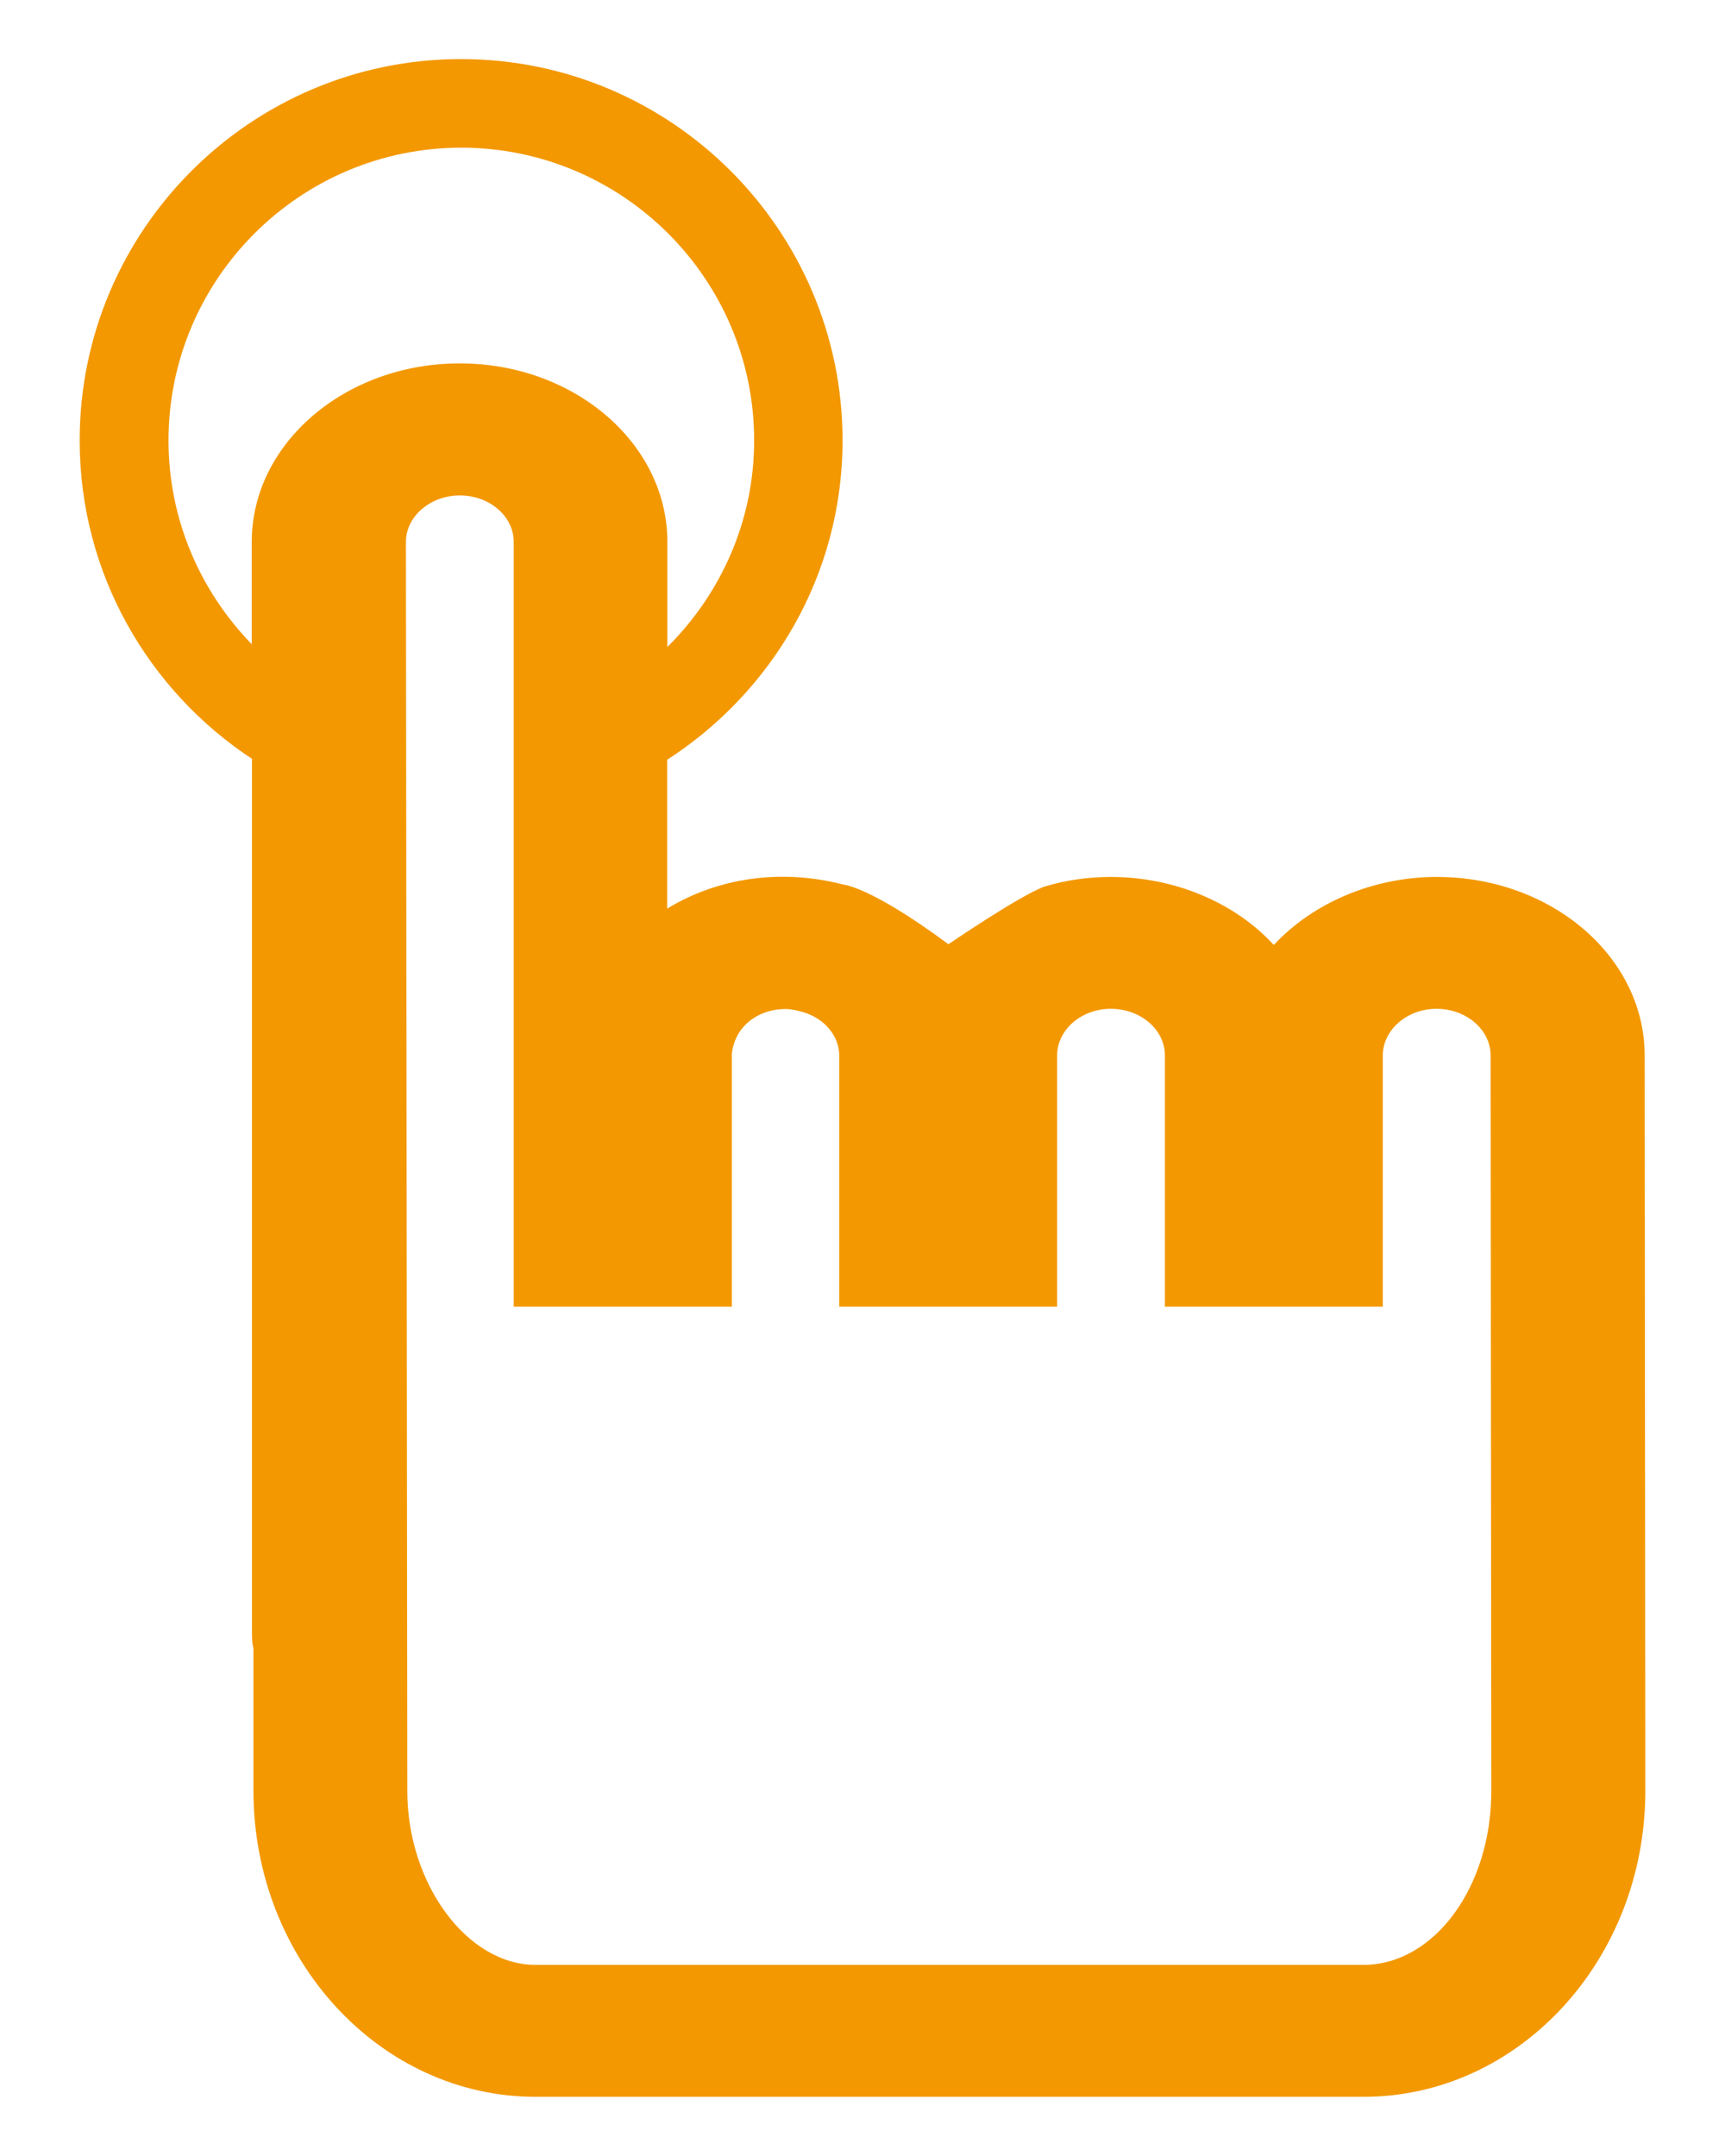 <?xml version="1.0" encoding="utf-8"?>
<!-- Generator: Adobe Illustrator 16.0.0, SVG Export Plug-In . SVG Version: 6.00 Build 0)  -->
<!DOCTYPE svg PUBLIC "-//W3C//DTD SVG 1.1//EN" "http://www.w3.org/Graphics/SVG/1.1/DTD/svg11.dtd">
<svg version="1.1" id="图层_1" xmlns="http://www.w3.org/2000/svg" xmlns:xlink="http://www.w3.org/1999/xlink" x="0px" y="0px"
	 width="16px" height="20px" viewBox="0 0 16 20" enable-background="new 0 0 16 20" xml:space="preserve">
<path fill="#F39800" d="M15.255,9.792c0-0.914-0.863-1.657-1.928-1.657c-0.586,0-1.146,0.237-1.512,0.631
	c-0.361-0.394-0.922-0.631-1.512-0.631c-0.213,0-0.42,0.03-0.617,0.09c-0.23,0.084-0.889,0.534-0.889,0.534
	C8.069,8.22,7.822,8.206,7.822,8.206C7.817,8.205,7.815,8.204,7.812,8.203C7.24,8.058,6.658,8.142,6.188,8.429V7.345V7.048
	c0.975-0.63,1.627-1.717,1.627-2.962c0-1.951-1.588-3.538-3.539-3.538c-1.95,0-3.537,1.587-3.537,3.538
	c0,1.234,0.637,2.32,1.598,2.953v8.121c0,0.063,0.006,0.104,0.014,0.133v1.32c0,1.564,1.174,2.838,2.617,2.838h7.68
	c1.44,0,2.613-1.271,2.613-2.838L15.255,9.792z M1.563,4.086c0-1.497,1.219-2.716,2.715-2.716c1.498,0,2.717,1.219,2.717,2.716
	c0,0.75-0.311,1.425-0.805,1.916V5.027c0-0.913-0.863-1.656-1.926-1.656c-1.063,0-1.929,0.743-1.929,1.656v0.949
	C1.86,5.487,1.563,4.823,1.563,4.086z M12.647,18.227h-7.68c-0.635,0-1.189-0.754-1.189-1.611L3.765,5.027
	c0-0.236,0.226-0.431,0.5-0.431c0.276,0,0.5,0.193,0.5,0.431v7.094h2.023v-2.33c0-0.044,0.012-0.092,0.033-0.146
	c0.072-0.174,0.254-0.285,0.465-0.285c0.035,0,0.078,0.006,0.134,0.021C7.509,9.402,7.589,9.445,7.649,9.5
	c0.088,0.081,0.135,0.185,0.135,0.291v2.33h2.021v-2.33c0-0.237,0.224-0.433,0.498-0.433c0.276,0,0.502,0.193,0.502,0.433v2.33
	h2.021v-2.33c0-0.237,0.225-0.433,0.498-0.433c0.275,0,0.502,0.193,0.502,0.433l0.006,6.822
	C13.835,17.502,13.302,18.227,12.647,18.227z"/>
</svg>
